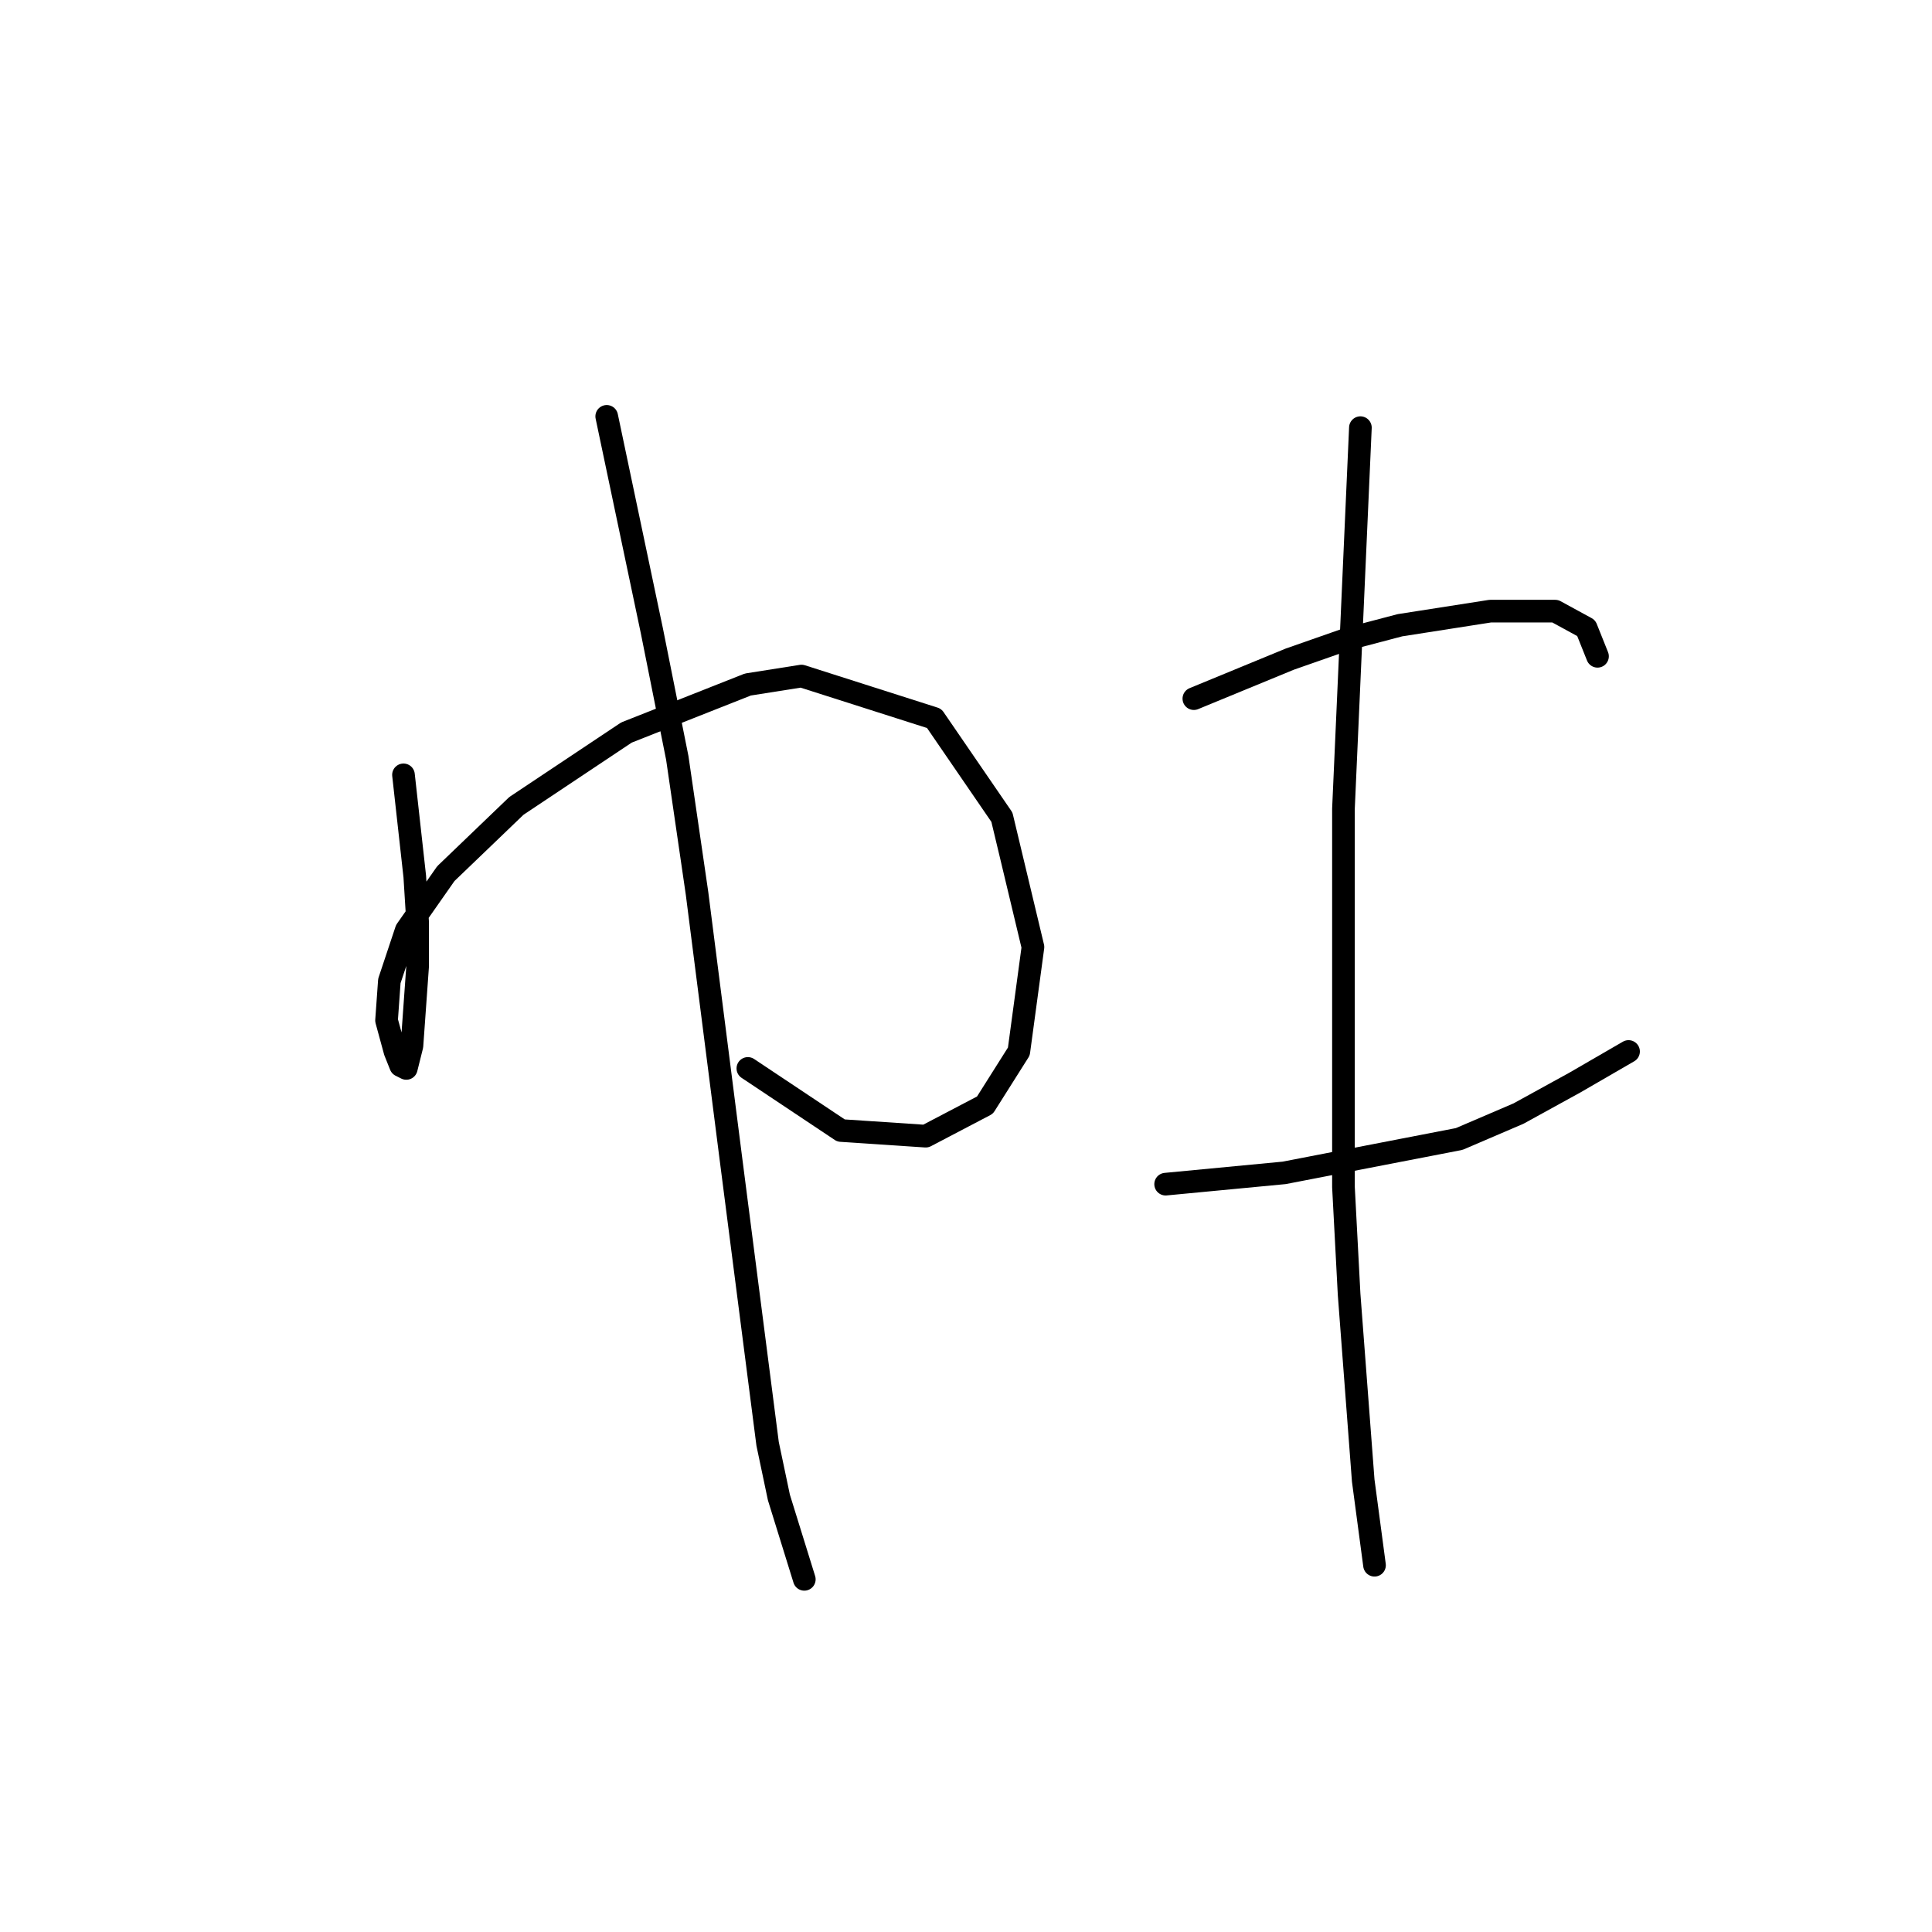 <?xml version="1.0" standalone="no"?>
    <svg width="256" height="256" xmlns="http://www.w3.org/2000/svg" version="1.1">
    <polyline stroke="black" stroke-width="3" stroke-linecap="round" fill="transparent" stroke-linejoin="round" points="53.463 102.672 54.211 109.405 54.959 116.137 55.333 122.122 55.333 128.106 54.585 138.579 53.837 141.572 53.089 141.198 52.341 139.327 51.219 135.213 51.593 129.977 53.837 123.244 59.074 115.763 68.424 106.787 83.012 97.062 99.095 90.703 106.201 89.581 123.781 95.192 132.758 108.283 136.872 125.488 135.002 139.327 130.513 146.434 122.659 150.548 111.438 149.8 99.095 141.572 99.095 141.572 " />
        <polyline stroke="black" stroke-width="3" stroke-linecap="round" fill="transparent" stroke-linejoin="round" points="80.393 55.17 83.386 69.384 86.378 83.597 89.744 100.428 92.362 118.382 96.851 153.541 101.713 191.318 103.209 198.424 106.575 209.271 106.575 209.271 " />
        <polyline stroke="black" stroke-width="3" stroke-linecap="round" fill="transparent" stroke-linejoin="round" points="158.192 92.574 164.55 89.955 170.909 87.337 178.389 84.719 185.496 82.849 197.465 80.979 206.068 80.979 210.182 83.223 211.678 86.963 211.678 86.963 " />
        <polyline stroke="black" stroke-width="3" stroke-linecap="round" fill="transparent" stroke-linejoin="round" points="154.451 156.907 162.306 156.159 170.161 155.411 193.351 150.922 201.205 147.556 208.686 143.442 215.792 139.327 215.792 139.327 " />
        <polyline stroke="black" stroke-width="3" stroke-linecap="round" fill="transparent" stroke-linejoin="round" points="180.26 56.667 179.511 73.498 178.763 90.329 178.015 107.161 178.015 157.281 178.763 171.494 180.634 196.18 182.13 207.401 182.13 207.401 " />
        </svg>
